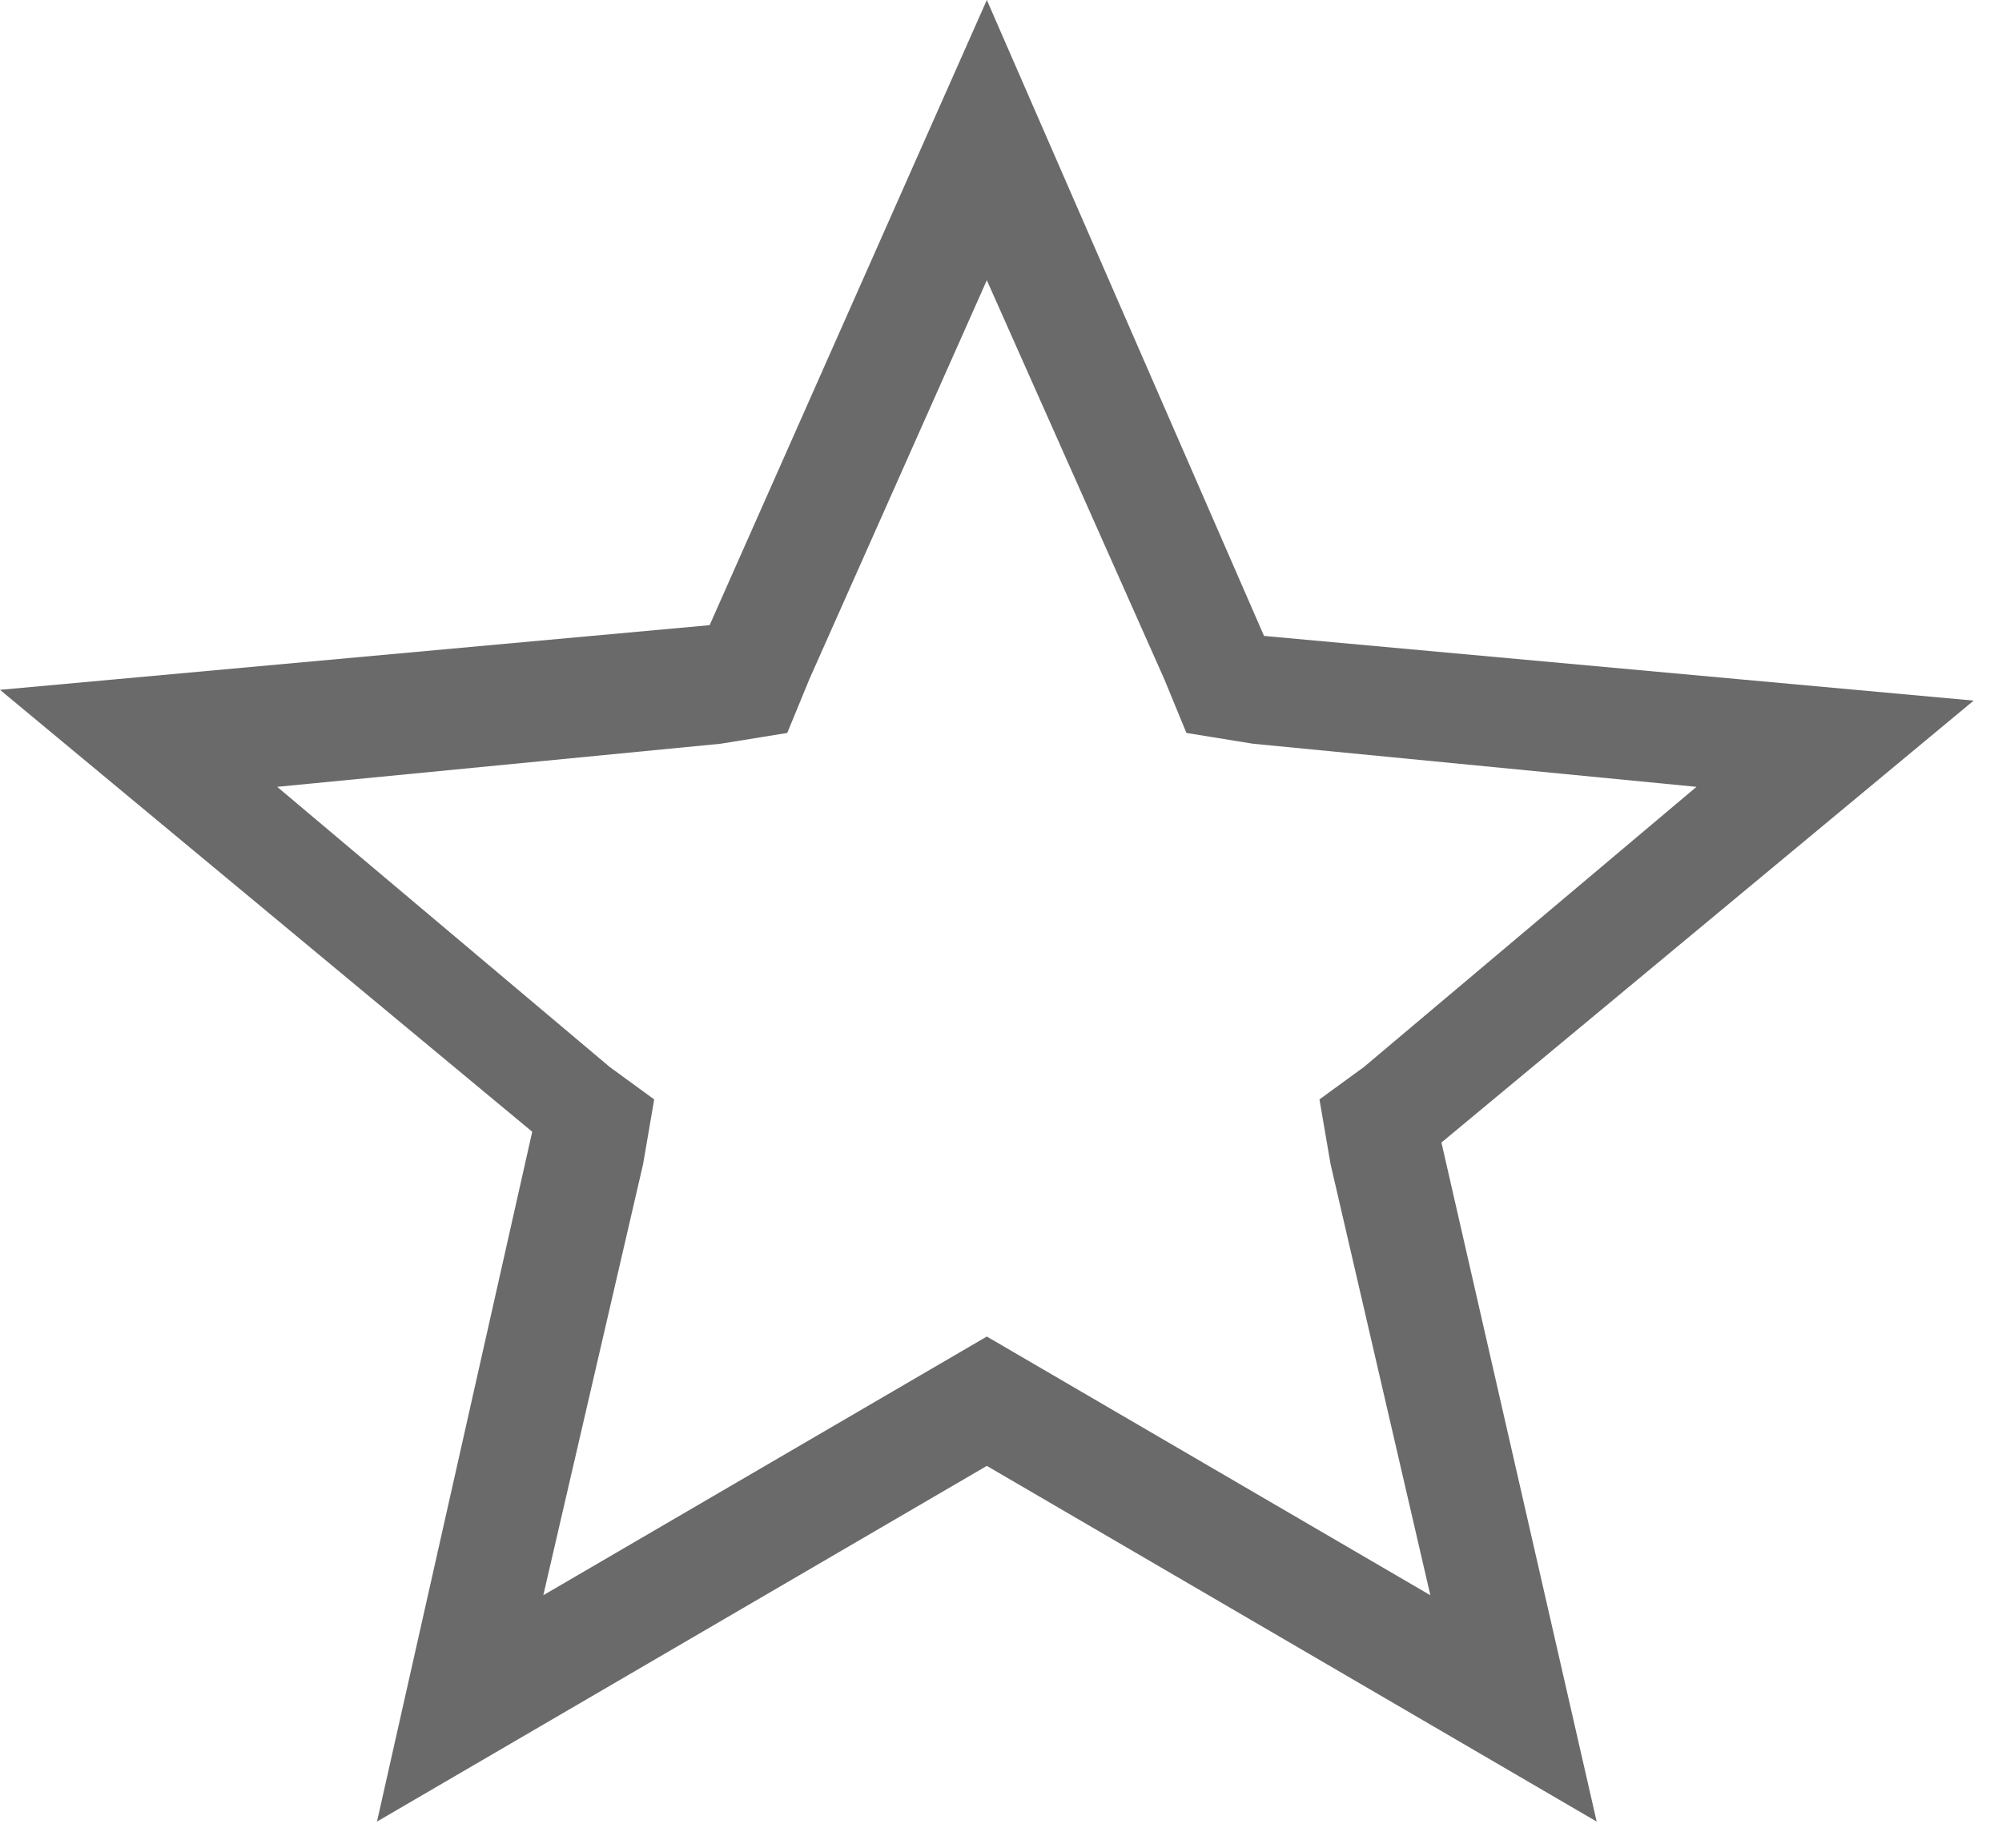 <svg width="26" height="24" viewBox="0 0 26 24" fill="none" xmlns="http://www.w3.org/2000/svg"><path d="M12.816 3.64L15.12 8.82L15.408 9.52L16.272 9.66L22.032 10.22L17.712 13.86L17.136 14.28L17.28 15.12L18.576 20.72L13.536 17.78L12.816 17.36L12.096 17.78L7.056 20.72L8.352 15.12L8.496 14.28L7.92 13.86L3.6 10.22L9.36 9.66L10.224 9.52L10.512 8.82L12.816 3.64ZM12.816 0L9.216 8.12L0 8.96L6.912 14.7L4.896 23.66L12.816 19.04L20.736 23.66L18.72 14.84L25.632 9.1L16.416 8.26L12.816 0Z" fill="#6A6A6A"/></svg>
